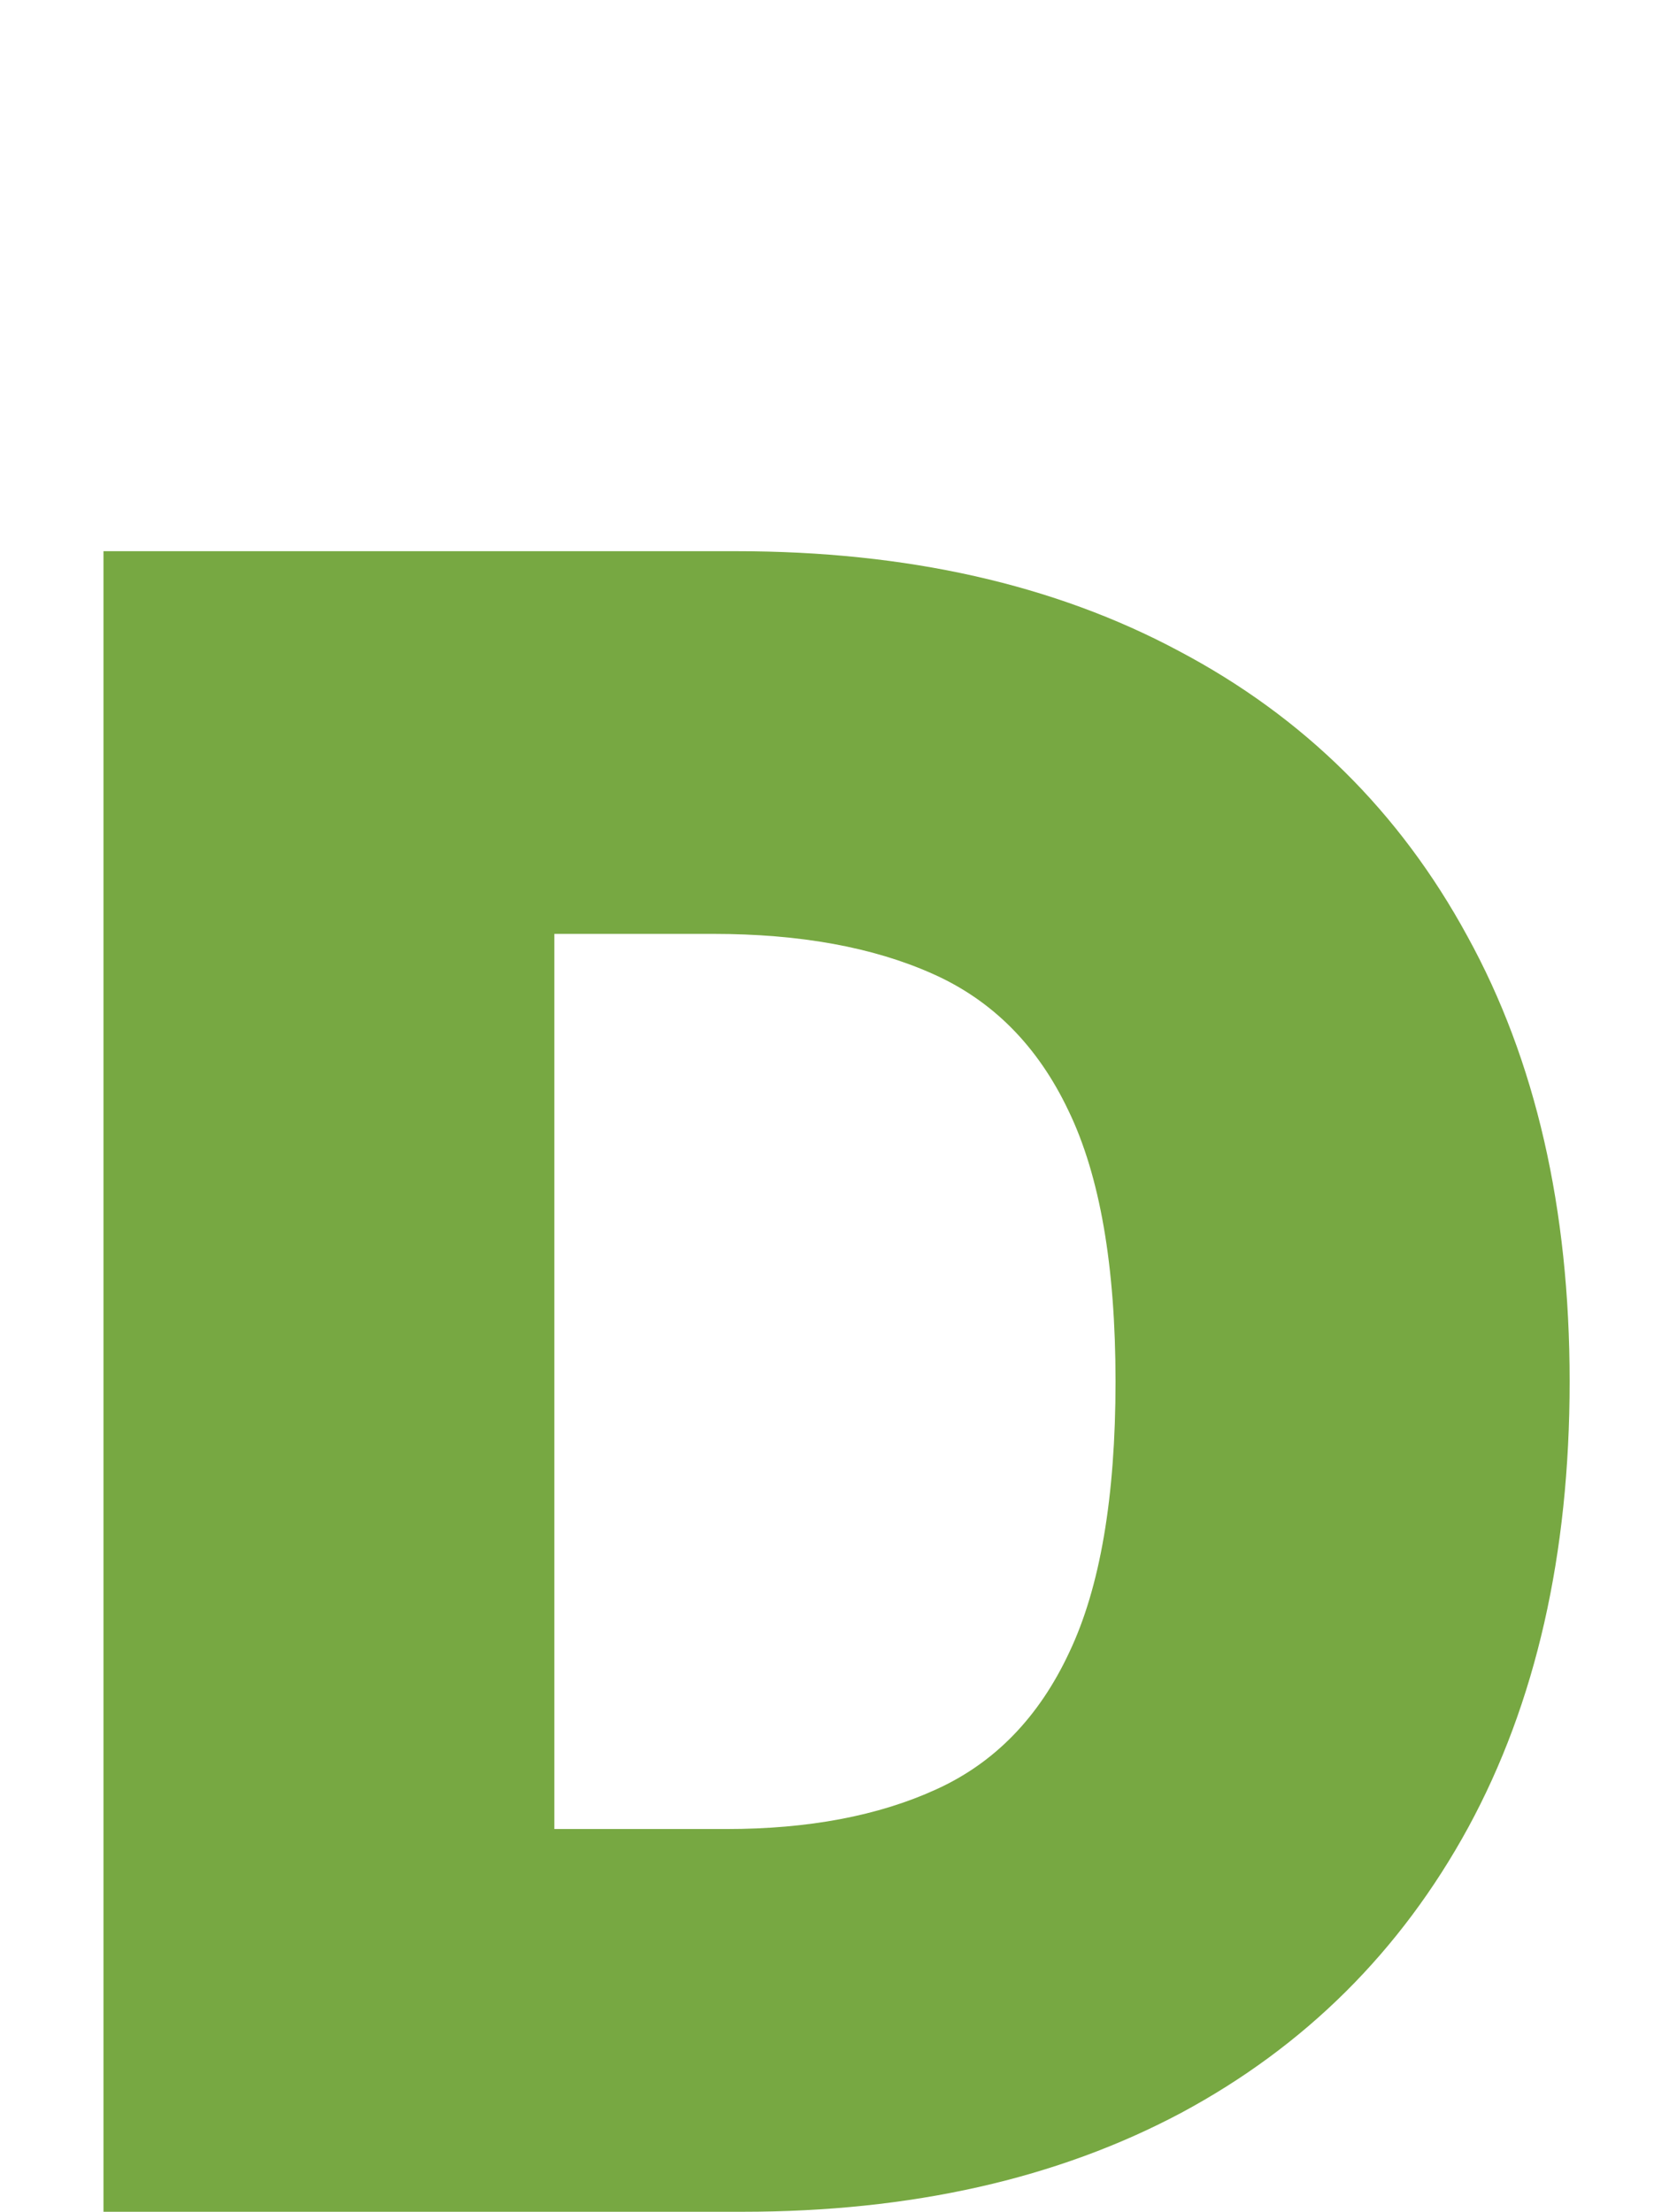 <svg width="47" height="62" viewBox="0 0 47 62" fill="none" xmlns="http://www.w3.org/2000/svg">
<g id="LETTER D">
<path id="D" d="M20.809 61.996H2.9V15.45H20.627C25.415 15.45 29.552 16.382 33.036 18.246C36.536 20.094 39.233 22.761 41.127 26.246C43.036 29.715 43.991 33.874 43.991 38.723C43.991 43.571 43.044 47.738 41.15 51.223C39.256 54.693 36.574 57.359 33.105 59.223C29.635 61.071 25.536 61.996 20.809 61.996ZM15.536 51.268H20.355C22.658 51.268 24.62 50.897 26.241 50.155C27.877 49.412 29.12 48.132 29.968 46.314C30.832 44.496 31.264 41.965 31.264 38.723C31.264 35.48 30.824 32.95 29.945 31.132C29.082 29.314 27.809 28.034 26.127 27.291C24.461 26.549 22.415 26.177 19.991 26.177H15.536V51.268Z" fill="#77A842"/>
</g>
</svg>
